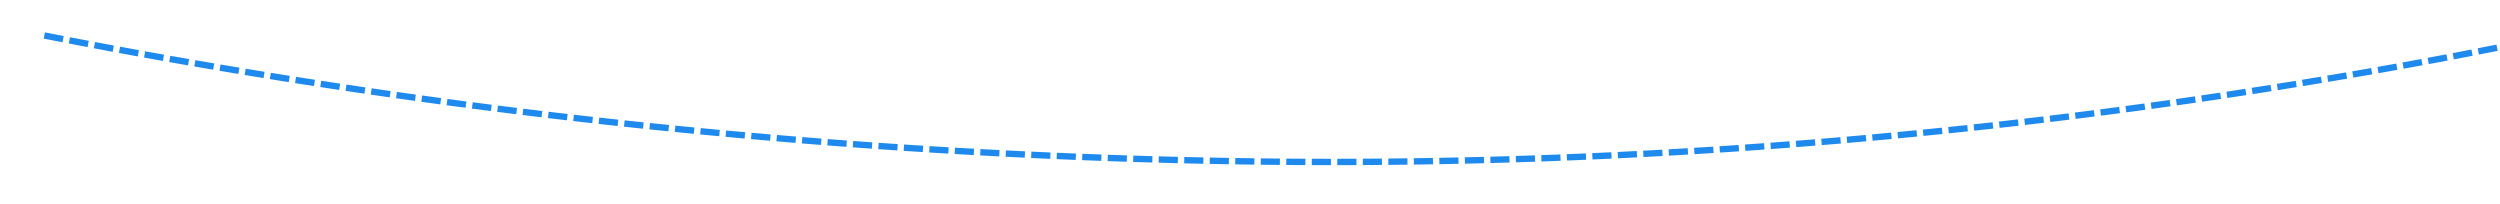 ﻿<?xml version="1.0" encoding="utf-8"?>
<svg version="1.1" xmlns:xlink="http://www.w3.org/1999/xlink" width="392px" height="32px" viewBox="314 396  392 32" xmlns="http://www.w3.org/2000/svg">
  <g transform="matrix(0.966 -0.259 0.259 0.966 -89.256 146.036 )">
    <path d="M 336.512 355.612  C 335.611 355.178  334.712 354.742  333.813 354.306  L 333.376 355.205  C 334.276 355.642  335.176 356.078  336.077 356.513  L 336.512 355.612  Z M 340.116 357.343  C 339.214 356.912  338.313 356.48  337.412 356.046  L 336.978 356.947  C 337.88 357.381  338.782 357.814  339.685 358.245  L 340.116 357.343  Z M 343.727 359.06  C 342.823 358.632  341.92 358.204  341.018 357.773  L 340.588 358.676  C 341.491 359.107  342.394 359.536  343.299 359.964  L 343.727 359.06  Z M 347.344 360.763  C 346.439 360.339  345.534 359.914  344.63 359.487  L 344.203 360.391  C 345.108 360.818  346.013 361.244  346.919 361.669  L 347.344 360.763  Z M 350.967 362.453  C 350.061 362.032  349.155 361.61  348.249 361.187  L 347.826 362.093  C 348.732 362.516  349.639 362.939  350.546 363.36  L 350.967 362.453  Z M 354.597 364.128  C 353.689 363.711  352.781 363.293  351.874 362.873  L 351.454 363.78  C 352.362 364.2  353.271 364.619  354.18 365.037  L 354.597 364.128  Z M 358.234 365.79  C 357.324 365.376  356.414 364.961  355.506 364.545  L 355.089 365.454  C 355.999 365.871  356.909 366.286  357.82 366.7  L 358.234 365.79  Z M 361.876 367.438  C 360.965 367.028  360.054 366.616  359.144 366.204  L 358.731 367.114  C 359.642 367.528  360.553 367.94  361.466 368.35  L 361.876 367.438  Z M 365.525 369.073  C 364.612 368.666  363.7 368.258  362.788 367.848  L 362.378 368.76  C 363.291 369.17  364.204 369.579  365.118 369.986  L 365.525 369.073  Z M 369.18 370.693  C 368.265 370.29  367.352 369.885  366.438 369.479  L 366.032 370.393  C 366.946 370.799  367.861 371.204  368.776 371.608  L 369.18 370.693  Z M 372.841 372.3  C 371.925 371.9  371.01 371.499  370.095 371.096  L 369.692 372.011  C 370.608 372.414  371.524 372.816  372.441 373.216  L 372.841 372.3  Z M 376.508 373.893  C 375.591 373.496  374.674 373.098  373.757 372.699  L 373.358 373.616  C 374.275 374.016  375.193 374.414  376.112 374.811  L 376.508 373.893  Z M 380.181 375.471  C 379.262 375.078  378.344 374.684  377.426 374.289  L 377.03 375.207  C 377.949 375.603  378.868 375.998  379.788 376.391  L 380.181 375.471  Z M 383.86 377.036  C 382.94 376.647  382.02 376.256  381.101 375.864  L 380.708 376.784  C 381.629 377.176  382.549 377.567  383.471 377.957  L 383.86 377.036  Z M 387.545 378.587  C 386.623 378.201  385.702 377.814  384.781 377.425  L 384.392 378.347  C 385.314 378.736  386.236 379.123  387.159 379.51  L 387.545 378.587  Z M 391.236 380.124  C 390.313 379.742  389.39 379.358  388.468 378.973  L 388.082 379.896  C 389.006 380.281  389.929 380.665  390.854 381.048  L 391.236 380.124  Z M 394.933 381.647  C 394.008 381.268  393.084 380.888  392.16 380.506  L 391.778 381.431  C 392.703 381.813  393.628 382.193  394.554 382.573  L 394.933 381.647  Z M 398.635 383.156  C 397.709 382.781  396.783 382.404  395.858 382.026  L 395.48 382.952  C 396.406 383.33  397.333 383.707  398.26 384.083  L 398.635 383.156  Z M 402.344 384.651  C 401.416 384.279  400.489 383.906  399.562 383.531  L 399.187 384.458  C 400.115 384.833  401.043 385.207  401.971 385.579  L 402.344 384.651  Z M 406.057 386.132  C 405.128 385.764  404.2 385.394  403.271 385.023  L 402.9 385.951  C 403.829 386.323  404.759 386.693  405.689 387.062  L 406.057 386.132  Z M 409.777 387.599  C 408.846 387.234  407.916 386.868  406.987 386.5  L 406.619 387.43  C 407.549 387.798  408.48 388.164  409.412 388.53  L 409.777 387.599  Z M 413.501 389.051  C 412.57 388.69  411.638 388.327  410.707 387.963  L 410.343 388.895  C 411.275 389.259  412.207 389.622  413.14 389.984  L 413.501 389.051  Z M 417.232 390.49  C 416.299 390.132  415.366 389.773  414.434 389.412  L 414.073 390.345  C 415.006 390.706  415.94 391.065  416.874 391.424  L 417.232 390.49  Z M 420.968 391.914  C 420.033 391.56  419.099 391.204  418.165 390.847  L 417.808 391.781  C 418.743 392.139  419.678 392.495  420.613 392.849  L 420.968 391.914  Z M 424.709 393.325  C 423.773 392.974  422.837 392.622  421.902 392.268  L 421.549 393.204  C 422.485 393.557  423.421 393.91  424.358 394.261  L 424.709 393.325  Z M 428.455 394.721  C 427.518 394.373  426.581 394.025  425.645 393.675  L 425.295 394.612  C 426.232 394.962  427.17 395.311  428.108 395.658  L 428.455 394.721  Z M 432.207 396.102  C 431.268 395.759  430.33 395.414  429.393 395.067  L 429.046 396.005  C 429.985 396.352  430.924 396.697  431.863 397.041  L 432.207 396.102  Z M 435.964 397.47  C 435.024 397.13  434.085 396.788  433.146 396.446  L 432.803 397.385  C 433.742 397.728  434.683 398.07  435.624 398.41  L 435.964 397.47  Z M 439.726 398.823  C 438.785 398.487  437.844 398.149  436.904 397.81  L 436.564 398.75  C 437.506 399.09  438.447 399.428  439.389 399.765  L 439.726 398.823  Z M 443.493 400.162  C 442.551 399.829  441.609 399.495  440.667 399.159  L 440.331 400.101  C 441.274 400.437  442.217 400.772  443.16 401.105  L 443.493 400.162  Z M 447.265 401.487  C 446.322 401.158  445.378 400.827  444.436 400.495  L 444.103 401.438  C 445.047 401.771  445.991 402.102  446.936 402.431  L 447.265 401.487  Z M 451.043 402.798  C 450.098 402.472  449.153 402.145  448.209 401.816  L 447.88 402.761  C 448.825 403.089  449.771 403.417  450.717 403.743  L 451.043 402.798  Z M 454.825 404.094  C 453.879 403.772  452.933 403.448  451.988 403.123  L 451.663 404.069  C 452.609 404.394  453.555 404.718  454.502 405.04  L 454.825 404.094  Z M 458.612 405.376  C 457.664 405.057  456.717 404.737  455.771 404.416  L 455.45 405.363  C 456.397 405.684  457.345 406.005  458.293 406.324  L 458.612 405.376  Z M 462.404 406.643  C 461.455 406.328  460.507 406.012  459.559 405.694  L 459.241 406.642  C 460.19 406.96  461.139 407.277  462.088 407.592  L 462.404 406.643  Z M 466.2 407.896  C 465.251 407.585  464.301 407.272  463.352 406.958  L 463.038 407.907  C 463.988 408.222  464.938 408.535  465.889 408.846  L 466.2 407.896  Z M 470.002 409.135  C 469.051 408.827  468.1 408.518  467.15 408.207  L 466.839 409.158  C 467.79 409.469  468.742 409.778  469.694 410.086  L 470.002 409.135  Z M 473.808 410.359  C 472.856 410.055  471.904 409.749  470.953 409.442  L 470.646 410.394  C 471.598 410.701  472.55 411.007  473.503 411.312  L 473.808 410.359  Z M 477.618 411.569  C 476.665 411.268  475.712 410.966  474.76 410.663  L 474.456 411.616  C 475.41 411.919  476.363 412.222  477.318 412.523  L 477.618 411.569  Z M 481.434 412.764  C 480.479 412.467  479.525 412.169  478.572 411.869  L 478.272 412.823  C 479.226 413.123  480.181 413.422  481.136 413.719  L 481.434 412.764  Z M 485.253 413.945  C 484.298 413.652  483.343 413.357  482.388 413.061  L 482.092 414.016  C 483.047 414.312  484.003 414.608  484.96 414.901  L 485.253 413.945  Z M 489.078 415.112  C 488.121 414.822  487.165 414.531  486.209 414.238  L 485.916 415.194  C 486.873 415.487  487.83 415.779  488.788 416.069  L 489.078 415.112  Z M 492.906 416.264  C 491.948 415.977  490.991 415.69  490.034 415.401  L 489.745 416.358  C 490.703 416.648  491.661 416.935  492.62 417.222  L 492.906 416.264  Z M 496.739 417.401  C 495.78 417.119  494.822 416.835  493.864 416.549  L 493.579 417.508  C 494.537 417.793  495.497 418.077  496.456 418.36  L 496.739 417.401  Z M 500.576 418.524  C 499.616 418.245  498.657 417.965  497.698 417.683  L 497.416 418.643  C 498.376 418.925  499.336 419.205  500.297 419.484  L 500.576 418.524  Z M 504.418 419.632  C 503.457 419.357  502.496 419.08  501.536 418.802  L 501.258 419.763  C 502.219 420.041  503.18 420.318  504.142 420.594  L 504.418 419.632  Z M 508.263 420.726  C 507.301 420.454  506.34 420.181  505.379 419.907  L 505.104 420.869  C 506.066 421.143  507.029 421.416  507.991 421.688  L 508.263 420.726  Z M 512.113 421.804  C 511.77 421.709  511.427 421.614  511.084 421.518  C 510.464 421.345  509.845 421.171  509.225 420.997  L 508.954 421.96  C 509.575 422.134  510.195 422.308  510.816 422.482  C 511.159 422.577  511.502 422.673  511.845 422.768  L 512.113 421.804  Z M 515.967 422.865  C 515.003 422.601  514.039 422.337  513.076 422.071  L 512.81 423.035  C 513.774 423.301  514.739 423.566  515.704 423.829  L 515.967 422.865  Z M 519.827 423.908  C 518.861 423.649  517.896 423.389  516.932 423.127  L 516.67 424.092  C 517.635 424.354  518.601 424.615  519.567 424.874  L 519.827 423.908  Z M 523.69 424.936  C 522.724 424.681  521.758 424.425  520.792 424.167  L 520.534 425.133  C 521.501 425.391  522.468 425.648  523.435 425.903  L 523.69 424.936  Z M 527.558 425.947  C 526.591 425.696  525.623 425.444  524.657 425.19  L 524.403 426.157  C 525.371 426.412  526.339 426.664  527.307 426.915  L 527.558 425.947  Z M 531.43 426.942  C 530.462 426.695  529.493 426.447  528.526 426.197  L 528.276 427.165  C 529.245 427.415  530.214 427.664  531.183 427.911  L 531.43 426.942  Z M 535.307 427.92  C 534.337 427.677  533.368 427.433  532.399 427.188  L 532.153 428.157  C 533.123 428.403  534.093 428.647  535.064 428.89  L 535.307 427.92  Z M 539.187 428.881  C 538.216 428.643  537.246 428.403  536.276 428.162  L 536.035 429.132  C 537.006 429.374  537.977 429.614  538.949 429.853  L 539.187 428.881  Z M 543.072 429.827  C 542.1 429.592  541.129 429.357  540.158 429.119  L 539.92 430.091  C 540.892 430.328  541.865 430.564  542.837 430.799  L 543.072 429.827  Z M 546.96 430.755  C 545.987 430.525  545.015 430.294  544.043 430.06  L 543.81 431.033  C 544.783 431.266  545.756 431.498  546.73 431.728  L 546.96 430.755  Z M 550.853 431.667  C 549.879 431.442  548.906 431.214  547.933 430.985  L 547.704 431.958  C 548.678 432.188  549.652 432.415  550.626 432.642  L 550.853 431.667  Z M 554.749 432.563  C 553.774 432.341  552.8 432.118  551.826 431.893  L 551.601 432.867  C 552.576 433.092  553.551 433.316  554.527 433.538  L 554.749 432.563  Z M 558.649 433.442  C 557.673 433.224  556.698 433.005  555.723 432.784  L 555.503 433.76  C 556.478 433.981  557.455 434.2  558.431 434.418  L 558.649 433.442  Z M 562.553 434.305  C 561.576 434.091  560.6 433.876  559.624 433.659  L 559.408 434.636  C 560.384 434.852  561.361 435.068  562.339 435.281  L 562.553 434.305  Z M 566.46 435.15  C 565.483 434.941  564.506 434.73  563.529 434.518  L 563.316 435.495  C 564.294 435.707  565.272 435.919  566.25 436.128  L 566.46 435.15  Z M 570.371 435.98  C 569.393 435.774  568.415 435.568  567.437 435.359  L 567.229 436.337  C 568.207 436.546  569.186 436.753  570.166 436.958  L 570.371 435.98  Z M 574.285 436.792  C 573.306 436.591  572.328 436.389  571.349 436.184  L 571.145 437.163  C 572.124 437.368  573.104 437.571  574.084 437.772  L 574.285 436.792  Z M 578.203 437.588  C 577.223 437.391  576.244 437.193  575.264 436.993  L 575.064 437.973  C 576.045 438.173  577.025 438.372  578.006 438.569  L 578.203 437.588  Z M 582.124 438.368  C 581.144 438.175  580.163 437.981  579.183 437.785  L 578.987 438.765  C 579.968 438.961  580.95 439.156  581.931 439.349  L 582.124 438.368  Z M 586.049 439.13  C 585.067 438.942  584.086 438.752  583.105 438.56  L 582.913 439.541  C 583.895 439.733  584.877 439.924  585.86 440.112  L 586.049 439.13  Z M 589.976 439.876  C 588.994 439.692  588.012 439.506  587.03 439.318  L 586.843 440.301  C 587.825 440.488  588.809 440.675  589.792 440.859  L 589.976 439.876  Z M 593.907 440.606  C 592.924 440.425  591.941 440.244  590.959 440.06  L 590.775 441.043  C 591.759 441.227  592.743 441.409  593.727 441.589  L 593.907 440.606  Z M 597.841 441.318  C 596.857 441.142  595.874 440.964  594.89 440.785  L 594.711 441.769  C 595.695 441.948  596.68 442.126  597.665 442.303  L 597.841 441.318  Z M 601.778 442.014  C 600.793 441.842  599.809 441.669  598.825 441.494  L 598.65 442.478  C 599.635 442.653  600.62 442.827  601.606 442.999  L 601.778 442.014  Z M 605.718 442.693  C 604.732 442.525  603.747 442.356  602.763 442.185  L 602.592 443.171  C 603.577 443.342  604.564 443.511  605.55 443.679  L 605.718 442.693  Z M 609.66 443.356  C 608.674 443.192  607.689 443.027  606.703 442.86  L 606.536 443.846  C 607.523 444.013  608.51 444.178  609.497 444.342  L 609.66 443.356  Z M 613.606 444.001  C 612.619 443.842  611.633 443.681  610.646 443.519  L 610.484 444.505  C 611.471 444.668  612.459 444.829  613.446 444.988  L 613.606 444.001  Z M 617.554 444.63  C 616.566 444.475  615.579 444.318  614.592 444.16  L 614.434 445.147  C 615.422 445.306  616.41 445.463  617.399 445.618  L 617.554 444.63  Z M 621.505 445.242  C 620.516 445.091  619.529 444.939  618.541 444.785  L 618.387 445.773  C 619.376 445.927  620.364 446.08  621.354 446.231  L 621.505 445.242  Z M 625.458 445.837  C 624.469 445.691  623.481 445.542  622.493 445.392  L 622.343 446.381  C 623.332 446.531  624.321 446.68  625.311 446.827  L 625.458 445.837  Z M 629.414 446.416  C 628.424 446.273  627.435 446.129  626.447 445.984  L 626.301 446.973  C 627.291 447.119  628.281 447.263  629.271 447.406  L 629.414 446.416  Z M 633.372 446.977  C 632.382 446.839  631.392 446.699  630.403 446.558  L 630.261 447.548  C 631.252 447.689  632.243 447.829  633.233 447.968  L 633.372 446.977  Z M 637.332 447.522  C 636.342 447.388  635.352 447.253  634.362 447.115  L 634.224 448.106  C 635.215 448.243  636.207 448.379  637.198 448.513  L 637.332 447.522  Z M 641.295 448.05  C 640.304 447.92  639.313 447.789  638.323 447.656  L 638.19 448.647  C 639.181 448.78  640.173 448.912  641.165 449.042  L 641.295 448.05  Z M 645.26 448.562  C 644.269 448.436  643.277 448.309  642.286 448.18  L 642.157 449.171  C 643.15 449.3  644.142 449.428  645.135 449.554  L 645.26 448.562  Z M 649.228 449.056  C 648.235 448.934  647.244 448.811  646.252 448.687  L 646.127 449.679  C 647.12 449.804  648.113 449.927  649.106 450.048  L 649.228 449.056  Z M 653.197 449.533  C 652.204 449.416  651.212 449.297  650.22 449.177  L 650.099 450.169  C 651.092 450.29  652.086 450.409  653.079 450.526  L 653.197 449.533  Z M 657.168 449.994  C 656.175 449.881  655.182 449.766  654.189 449.65  L 654.073 450.643  C 655.067 450.76  656.061 450.874  657.055 450.987  L 657.168 449.994  Z M 661.141 450.438  C 660.148 450.329  659.154 450.218  658.161 450.106  L 658.049 451.1  C 659.043 451.212  660.038 451.323  661.032 451.432  L 661.141 450.438  Z M 665.116 450.864  C 664.122 450.76  663.128 450.654  662.135 450.546  L 662.027 451.54  C 663.022 451.648  664.017 451.754  665.012 451.859  L 665.116 450.864  Z M 669.093 451.274  C 668.099 451.174  667.104 451.072  666.11 450.968  L 666.007 451.963  C 667.002 452.067  667.997 452.169  668.993 452.269  L 669.093 451.274  Z M 673.072 451.667  C 672.077 451.571  671.082 451.473  670.087 451.374  L 669.988 452.369  C 670.984 452.469  671.979 452.566  672.975 452.663  L 673.072 451.667  Z M 677.052 452.043  C 676.056 451.952  675.061 451.858  674.066 451.763  L 673.971 452.758  C 674.967 452.854  675.963 452.947  676.96 453.039  L 677.052 452.043  Z M 681.033 452.403  C 680.038 452.315  679.042 452.226  678.047 452.135  L 677.956 453.131  C 678.952 453.222  679.949 453.311  680.946 453.399  L 681.033 452.403  Z M 685.017 452.745  C 684.021 452.661  683.025 452.576  682.029 452.49  L 681.942 453.486  C 682.939 453.573  683.936 453.658  684.933 453.741  L 685.017 452.745  Z M 689.001 453.07  C 688.005 452.991  687.009 452.91  686.013 452.828  L 685.93 453.824  C 686.927 453.907  687.925 453.988  688.922 454.067  L 689.001 453.07  Z M 692.987 453.379  C 691.99 453.304  690.994 453.227  689.998 453.149  L 689.919 454.146  C 690.917 454.224  691.914 454.301  692.912 454.376  L 692.987 453.379  Z M 696.974 453.668  C 696.195 453.613  695.416 453.558  694.636 453.501  C 694.419 453.485  694.201 453.469  693.984 453.453  L 693.91 454.45  C 694.128 454.467  694.346 454.483  694.564 454.499  C 695.344 454.555  696.124 454.611  696.904 454.665  L 696.974 453.668  Z M 700.963 453.938  C 699.965 453.873  698.968 453.806  697.971 453.737  L 697.902 454.735  C 698.901 454.803  699.899 454.871  700.897 454.936  L 700.963 453.938  Z M 704.953 454.192  C 703.955 454.131  702.957 454.068  701.96 454.003  L 701.896 455.001  C 702.894 455.066  703.893 455.129  704.891 455.19  L 704.953 454.192  Z M 708.943 454.429  C 707.946 454.372  706.948 454.313  705.95 454.253  L 705.89 455.251  C 706.889 455.311  707.887 455.37  708.886 455.427  L 708.943 454.429  Z M 712.935 454.648  C 711.937 454.596  710.939 454.541  709.941 454.485  L 709.885 455.484  C 710.884 455.54  711.883 455.594  712.882 455.647  L 712.935 454.648  Z M 716.928 454.851  C 715.93 454.803  714.931 454.752  713.933 454.701  L 713.882 455.699  C 714.881 455.751  715.88 455.801  716.879 455.85  L 716.928 454.851  Z M 720.922 455.037  C 719.923 454.993  718.925 454.947  717.926 454.899  L 717.879 455.898  C 718.878 455.946  719.878 455.992  720.877 456.036  L 720.922 455.037  Z M 724.916 455.206  C 723.917 455.166  722.919 455.124  721.92 455.081  L 721.877 456.08  C 722.876 456.123  723.876 456.165  724.876 456.205  L 724.916 455.206  Z M 728.911 455.358  C 727.912 455.322  726.913 455.284  725.915 455.245  L 725.875 456.245  C 726.875 456.284  727.875 456.321  728.875 456.357  L 728.911 455.358  Z M 732.906 455.492  C 731.907 455.461  730.909 455.428  729.91 455.393  L 729.875 456.392  C 730.875 456.427  731.875 456.46  732.875 456.492  L 732.906 455.492  Z M 736.903 455.61  C 735.903 455.583  734.904 455.554  733.905 455.524  L 733.875 456.523  C 734.875 456.554  735.875 456.583  736.875 456.61  L 736.903 455.61  Z M 740.899 455.711  C 739.9 455.688  738.901 455.663  737.902 455.637  L 737.875 456.637  C 738.876 456.663  739.876 456.688  740.876 456.711  L 740.899 455.711  Z M 744.896 455.795  C 743.897 455.776  742.898 455.756  741.898 455.734  L 741.876 456.734  C 742.877 456.756  743.877 456.776  744.877 456.795  L 744.896 455.795  Z M 748.893 455.862  C 747.894 455.847  746.895 455.831  745.895 455.813  L 745.878 456.813  C 746.878 456.831  747.878 456.847  748.879 456.862  L 748.893 455.862  Z M 752.891 455.912  C 751.892 455.902  750.892 455.89  749.893 455.876  L 749.879 456.876  C 750.88 456.89  751.88 456.902  752.881 456.912  L 752.891 455.912  Z M 756.889 455.945  C 755.889 455.939  754.89 455.931  753.89 455.922  L 753.881 456.922  C 754.882 456.931  755.882 456.939  756.883 456.945  L 756.889 455.945  Z M 760.887 455.961  C 759.887 455.959  758.888 455.956  757.888 455.951  L 757.883 456.951  C 758.884 456.956  759.884 456.959  760.885 456.961  L 760.887 455.961  Z M 764.884 455.96  C 763.885 455.962  762.886 455.963  761.886 455.962  L 761.885 456.962  C 762.886 456.963  763.886 456.962  764.887 456.96  L 764.884 455.96  Z M 768.882 455.942  C 767.883 455.949  766.883 455.954  765.884 455.957  L 765.887 456.957  C 766.888 456.954  767.888 456.949  768.889 456.942  L 768.882 455.942  Z M 772.88 455.907  C 771.881 455.918  770.881 455.927  769.882 455.935  L 769.889 456.935  C 770.89 456.927  771.89 456.918  772.891 456.907  L 772.88 455.907  Z M 776.878 455.855  C 775.878 455.87  774.879 455.884  773.879 455.896  L 773.891 456.896  C 774.892 456.884  775.892 456.87  776.893 456.855  L 776.878 455.855  Z M 780.875 455.786  C 779.876 455.805  778.876 455.823  777.877 455.839  L 777.893 456.839  C 778.893 456.823  779.894 456.805  780.894 456.786  L 780.875 455.786  Z M 784.872 455.7  C 783.873 455.724  782.873 455.746  781.874 455.766  L 781.895 456.766  C 782.895 456.746  783.895 456.724  784.895 456.7  L 784.872 455.7  Z M 788.868 455.597  C 787.869 455.625  786.87 455.651  785.871 455.676  L 785.896 456.676  C 786.896 456.651  787.896 456.625  788.896 456.597  L 788.868 455.597  Z M 792.864 455.477  C 791.865 455.509  790.866 455.54  789.867 455.569  L 789.896 456.568  C 790.896 456.54  791.897 456.509  792.897 456.477  L 792.864 455.477  Z M 796.86 455.341  C 795.861 455.377  794.862 455.412  793.863 455.445  L 793.897 456.444  C 794.897 456.411  795.896 456.376  796.896 456.34  L 796.86 455.341  Z M 800.855 455.187  C 799.856 455.227  798.857 455.266  797.859 455.304  L 797.896 456.303  C 798.896 456.266  799.896 456.226  800.895 456.186  L 800.855 455.187  Z M 804.849 455.016  C 803.851 455.061  802.852 455.104  801.853 455.146  L 801.895 456.145  C 802.895 456.103  803.894 456.06  804.894 456.015  L 804.849 455.016  Z M 808.843 454.828  C 807.844 454.877  806.846 454.925  805.848 454.97  L 805.893 455.969  C 806.893 455.924  807.892 455.876  808.892 455.827  L 808.843 454.828  Z M 812.835 454.623  C 811.837 454.677  810.839 454.728  809.841 454.778  L 809.891 455.777  C 810.89 455.727  811.889 455.675  812.888 455.622  L 812.835 454.623  Z M 816.827 454.402  C 815.829 454.459  814.831 454.515  813.833 454.569  L 813.888 455.568  C 814.887 455.514  815.886 455.458  816.884 455.4  L 816.827 454.402  Z M 820.818 454.163  C 819.82 454.225  818.822 454.285  817.825 454.344  L 817.883 455.342  C 818.882 455.283  819.881 455.223  820.879 455.161  L 820.818 454.163  Z M 824.807 453.907  C 823.81 453.973  822.813 454.038  821.815 454.101  L 821.878 455.099  C 822.877 455.036  823.875 454.971  824.873 454.905  L 824.807 453.907  Z M 828.796 453.635  C 827.799 453.705  826.802 453.774  825.805 453.841  L 825.872 454.838  C 826.87 454.771  827.868 454.703  828.866 454.632  L 828.796 453.635  Z M 832.783 453.345  C 831.787 453.42  830.79 453.493  829.793 453.564  L 829.864 454.561  C 830.862 454.49  831.86 454.417  832.858 454.342  L 832.783 453.345  Z M 836.769 453.039  C 835.773 453.117  834.777 453.195  833.78 453.27  L 833.856 454.267  C 834.853 454.192  835.851 454.114  836.848 454.036  L 836.769 453.039  Z M 840.754 452.715  C 839.758 452.798  838.762 452.88  837.766 452.959  L 837.846 453.956  C 838.843 453.876  839.84 453.795  840.837 453.712  L 840.754 452.715  Z M 844.737 452.375  C 843.742 452.462  842.746 452.548  841.75 452.632  L 841.834 453.628  C 842.831 453.544  843.828 453.458  844.825 453.371  L 844.737 452.375  Z M 848.719 452.018  C 847.724 452.109  846.729 452.199  845.733 452.287  L 845.821 453.283  C 846.818 453.195  847.815 453.105  848.811 453.014  L 848.719 452.018  Z M 852.7 451.644  C 851.705 451.739  850.71 451.833  849.715 451.926  L 849.807 452.921  C 850.803 452.829  851.799 452.735  852.795 452.639  L 852.7 451.644  Z M 856.678 451.252  C 855.684 451.352  854.689 451.451  853.695 451.547  L 853.791 452.543  C 854.787 452.446  855.783 452.347  856.778 452.247  L 856.678 451.252  Z M 860.655 450.844  C 859.661 450.949  858.667 451.051  857.673 451.152  L 857.774 452.147  C 858.769 452.046  859.764 451.943  860.76 451.839  L 860.655 450.844  Z M 864.631 450.42  C 863.637 450.528  862.643 450.635  861.649 450.74  L 861.755 451.734  C 862.75 451.629  863.744 451.522  864.739 451.414  L 864.631 450.42  Z M 868.604 449.978  C 867.611 450.09  866.618 450.201  865.624 450.311  L 865.734 451.305  C 866.728 451.195  867.722 451.084  868.717 450.972  L 868.604 449.978  Z M 872.575 449.519  C 871.583 449.636  870.59 449.751  869.597 449.865  L 869.711 450.858  C 870.705 450.745  871.699 450.629  872.692 450.512  L 872.575 449.519  Z M 876.545 449.044  C 875.553 449.165  874.561 449.284  873.568 449.402  L 873.686 450.395  C 874.68 450.277  875.673 450.157  876.666 450.036  L 876.545 449.044  Z M 880.512 448.551  C 879.521 448.677  878.529 448.8  877.537 448.922  L 877.659 449.915  C 878.652 449.793  879.645 449.669  880.638 449.543  L 880.512 448.551  Z M 884.477 448.04  C 883.486 448.17  882.495 448.298  881.504 448.425  L 881.631 449.417  C 882.623 449.29  883.615 449.162  884.607 449.032  L 884.477 448.04  Z M 888.441 447.514  C 887.45 447.647  886.459 447.779  885.468 447.91  L 885.599 448.901  C 886.591 448.771  887.583 448.638  888.574 448.505  L 888.441 447.514  Z M 892.402 446.972  C 891.412 447.109  890.422 447.245  889.431 447.38  L 889.566 448.371  C 890.557 448.236  891.548 448.1  892.539 447.963  L 892.402 446.972  Z M 896.361 446.416  C 895.372 446.557  894.382 446.696  893.392 446.835  L 893.53 447.825  C 894.521 447.687  895.512 447.547  896.502 447.406  L 896.361 446.416  Z M 900.318 445.844  C 899.329 445.989  898.34 446.132  897.351 446.274  L 897.493 447.264  C 898.483 447.122  899.473 446.979  900.463 446.834  L 900.318 445.844  Z M 904.273 445.258  C 903.285 445.406  902.296 445.553  901.307 445.699  L 901.453 446.688  C 902.443 446.542  903.432 446.395  904.422 446.247  L 904.273 445.258  Z M 908.226 444.656  C 907.238 444.808  906.25 444.959  905.261 445.109  L 905.411 446.098  C 906.4 445.948  907.389 445.797  908.378 445.645  L 908.226 444.656  Z M 912.176 444.04  C 911.189 444.196  910.201 444.35  909.213 444.504  L 909.367 445.492  C 910.355 445.338  911.344 445.184  912.332 445.028  L 912.176 444.04  Z M 916.124 443.408  C 915.137 443.568  914.15 443.726  913.163 443.883  L 913.32 444.871  C 914.308 444.714  915.296 444.555  916.284 444.395  L 916.124 443.408  Z M 920.069 442.762  C 919.083 442.925  918.097 443.087  917.11 443.248  L 917.271 444.235  C 918.259 444.074  919.246 443.912  920.233 443.748  L 920.069 442.762  Z M 924.012 442.101  C 923.027 442.268  922.041 442.434  921.055 442.598  L 921.22 443.584  C 922.207 443.42  923.193 443.254  924.18 443.087  L 924.012 442.101  Z M 927.953 441.424  C 926.968 441.595  925.983 441.765  924.998 441.933  L 925.166 442.919  C 926.152 442.75  927.138 442.581  928.124 442.41  L 927.953 441.424  Z M 931.891 440.733  C 930.907 440.908  929.922 441.081  928.938 441.253  L 929.109 442.238  C 930.095 442.066  931.08 441.893  932.065 441.718  L 931.891 440.733  Z M 935.826 440.027  C 934.842 440.205  933.859 440.382  932.875 440.558  L 933.05 441.542  C 934.035 441.367  935.02 441.19  936.004 441.011  L 935.826 440.027  Z M 939.758 439.306  C 938.776 439.488  937.793 439.669  936.809 439.848  L 936.989 440.832  C 937.973 440.652  938.957 440.472  939.941 440.289  L 939.758 439.306  Z M 943.688 438.57  C 942.706 438.756  941.724 438.94  940.741 439.123  L 940.924 440.106  C 941.908 439.923  942.891 439.739  943.874 439.553  L 943.688 438.57  Z M 947.615 437.819  C 946.634 438.009  945.652 438.197  944.67 438.384  L 944.857 439.366  C 945.84 439.179  946.823 438.991  947.805 438.801  L 947.615 437.819  Z M 951.539 437.054  C 950.559 437.247  949.578 437.439  948.597 437.629  L 948.787 438.611  C 949.769 438.42  950.751 438.228  951.733 438.035  L 951.539 437.054  Z M 955.461 436.273  C 954.481 436.47  953.5 436.666  952.52 436.86  L 952.714 437.841  C 953.696 437.646  954.677 437.451  955.658 437.253  L 955.461 436.273  Z M 959.379 435.478  C 958.4 435.678  957.42 435.878  956.44 436.076  L 956.638 437.056  C 957.619 436.858  958.599 436.658  959.58 436.457  L 959.379 435.478  Z M 963.294 434.667  C 962.315 434.872  961.337 435.075  960.358 435.276  L 960.56 436.256  C 961.539 436.054  962.519 435.851  963.498 435.646  L 963.294 434.667  Z M 967.206 433.842  C 966.228 434.05  965.25 434.257  964.272 434.462  L 964.478 435.441  C 965.457 435.236  966.436 435.029  967.414 434.82  L 967.206 433.842  Z M 971.115 433.002  C 970.138 433.214  969.161 433.425  968.183 433.634  L 968.393 434.611  C 969.371 434.402  970.349 434.192  971.327 433.98  L 971.115 433.002  Z M 975.02 432.148  C 974.044 432.363  973.068 432.577  972.091 432.79  L 972.304 433.767  C 973.282 433.554  974.259 433.34  975.236 433.124  L 975.02 432.148  Z M 978.923 431.278  C 977.948 431.497  976.972 431.715  975.996 431.932  L 976.213 432.908  C 977.19 432.691  978.166 432.473  979.142 432.254  L 978.923 431.278  Z M 982.822 430.394  C 981.848 430.617  980.873 430.838  979.898 431.058  L 980.118 432.034  C 981.094 431.813  982.07 431.592  983.045 431.369  L 982.822 430.394  Z M 986.718 429.495  C 985.744 429.721  984.77 429.947  983.796 430.17  L 984.02 431.145  C 984.995 430.921  985.97 430.695  986.944 430.469  L 986.718 429.495  Z M 990.61 428.581  C 989.637 428.811  988.664 429.04  987.691 429.268  L 987.919 430.241  C 988.893 430.014  989.867 429.784  990.84 429.554  L 990.61 428.581  Z M 994.499 427.652  C 993.527 427.886  992.555 428.119  991.582 428.35  L 991.814 429.323  C 992.787 429.092  993.76 428.859  994.733 428.624  L 994.499 427.652  Z M 998.384 426.709  C 997.413 426.947  996.442 427.183  995.47 427.418  L 995.705 428.39  C 996.678 428.155  997.65 427.918  998.622 427.68  L 998.384 426.709  Z M 1002.266 425.751  C 1001.296 425.992  1000.325 426.232  999.355 426.471  L 999.593 427.442  C 1000.565 427.203  1001.536 426.963  1002.507 426.721  L 1002.266 425.751  Z M 1006.143 424.778  C 1005.174 425.023  1004.205 425.267  1003.235 425.509  L 1003.478 426.479  C 1004.448 426.237  1005.419 425.993  1006.389 425.748  L 1006.143 424.778  Z M 1010.018 423.791  C 1009.05 424.039  1008.081 424.287  1007.112 424.533  L 1007.358 425.502  C 1008.328 425.256  1009.298 425.008  1010.267 424.759  L 1010.018 423.791  Z M 1013.888 422.789  C 1012.921 423.041  1011.954 423.292  1010.986 423.542  L 1011.235 424.51  C 1012.204 424.26  1013.173 424.009  1014.141 423.756  L 1013.888 422.789  Z M 1017.755 421.772  C 1016.789 422.028  1015.822 422.283  1014.855 422.536  L 1015.109 423.503  C 1016.076 423.25  1017.044 422.995  1018.011 422.739  L 1017.755 421.772  Z M 1021.618 420.741  C 1020.652 421  1019.687 421.259  1018.721 421.515  L 1018.978 422.482  C 1019.945 422.225  1020.911 421.966  1021.877 421.706  L 1021.618 420.741  Z M 1025.476 419.695  C 1024.512 419.958  1023.548 420.22  1022.583 420.48  L 1022.843 421.446  C 1023.809 421.185  1024.775 420.923  1025.74 420.659  L 1025.476 419.695  Z M 1029.331 418.634  C 1028.368 418.901  1027.405 419.166  1026.441 419.431  L 1026.705 420.395  C 1027.67 420.131  1028.634 419.865  1029.598 419.598  L 1029.331 418.634  Z M 1033.182 417.559  C 1032.22 417.829  1031.257 418.099  1030.294 418.366  L 1030.562 419.33  C 1031.526 419.062  1032.49 418.792  1033.453 418.521  L 1033.182 417.559  Z M 1037.029 416.469  C 1036.068 416.743  1035.106 417.016  1034.144 417.288  L 1034.416 418.25  C 1035.379 417.978  1036.341 417.705  1037.303 417.43  L 1037.029 416.469  Z M 1040.871 415.364  C 1039.911 415.642  1038.951 415.919  1037.99 416.194  L 1038.265 417.155  C 1039.227 416.88  1040.188 416.603  1041.149 416.325  L 1040.871 415.364  Z M 1044.71 414.245  C 1043.751 414.527  1042.791 414.807  1041.831 415.086  L 1042.11 416.046  C 1043.071 415.767  1044.031 415.487  1044.991 415.205  L 1044.71 414.245  Z M 1048.544 413.112  C 1047.586 413.397  1046.627 413.681  1045.669 413.963  L 1045.951 414.923  C 1046.911 414.64  1047.87 414.356  1048.829 414.07  L 1048.544 413.112  Z M 1052.373 411.964  C 1051.417 412.253  1050.459 412.54  1049.502 412.826  L 1049.788 413.784  C 1050.746 413.498  1051.705 413.21  1052.662 412.921  L 1052.373 411.964  Z M 1056.199 410.801  C 1055.243 411.094  1054.287 411.385  1053.33 411.675  L 1053.62 412.632  C 1054.578 412.342  1055.535 412.05  1056.491 411.758  L 1056.199 410.801  Z M 1059.356 409.83  C 1058.622 410.057  1057.889 410.283  1057.154 410.508  L 1057.448 411.464  C 1058.404 411.171  1059.36 410.876  1060.316 410.579  L 1059.356 409.83  Z M 332.914 353.868  C 332.016 353.43  331.118 352.991  330.22 352.551  L 329.78 353.449  C 330.678 353.89  331.577 354.329  332.476 354.767  L 332.914 353.868  Z M 1061.788 417.479  L 1070 407  L 1057.245 403.183  L 1061.788 417.479  Z " fill-rule="nonzero" fill="#1f8aee" stroke="none" />
  </g>
</svg>